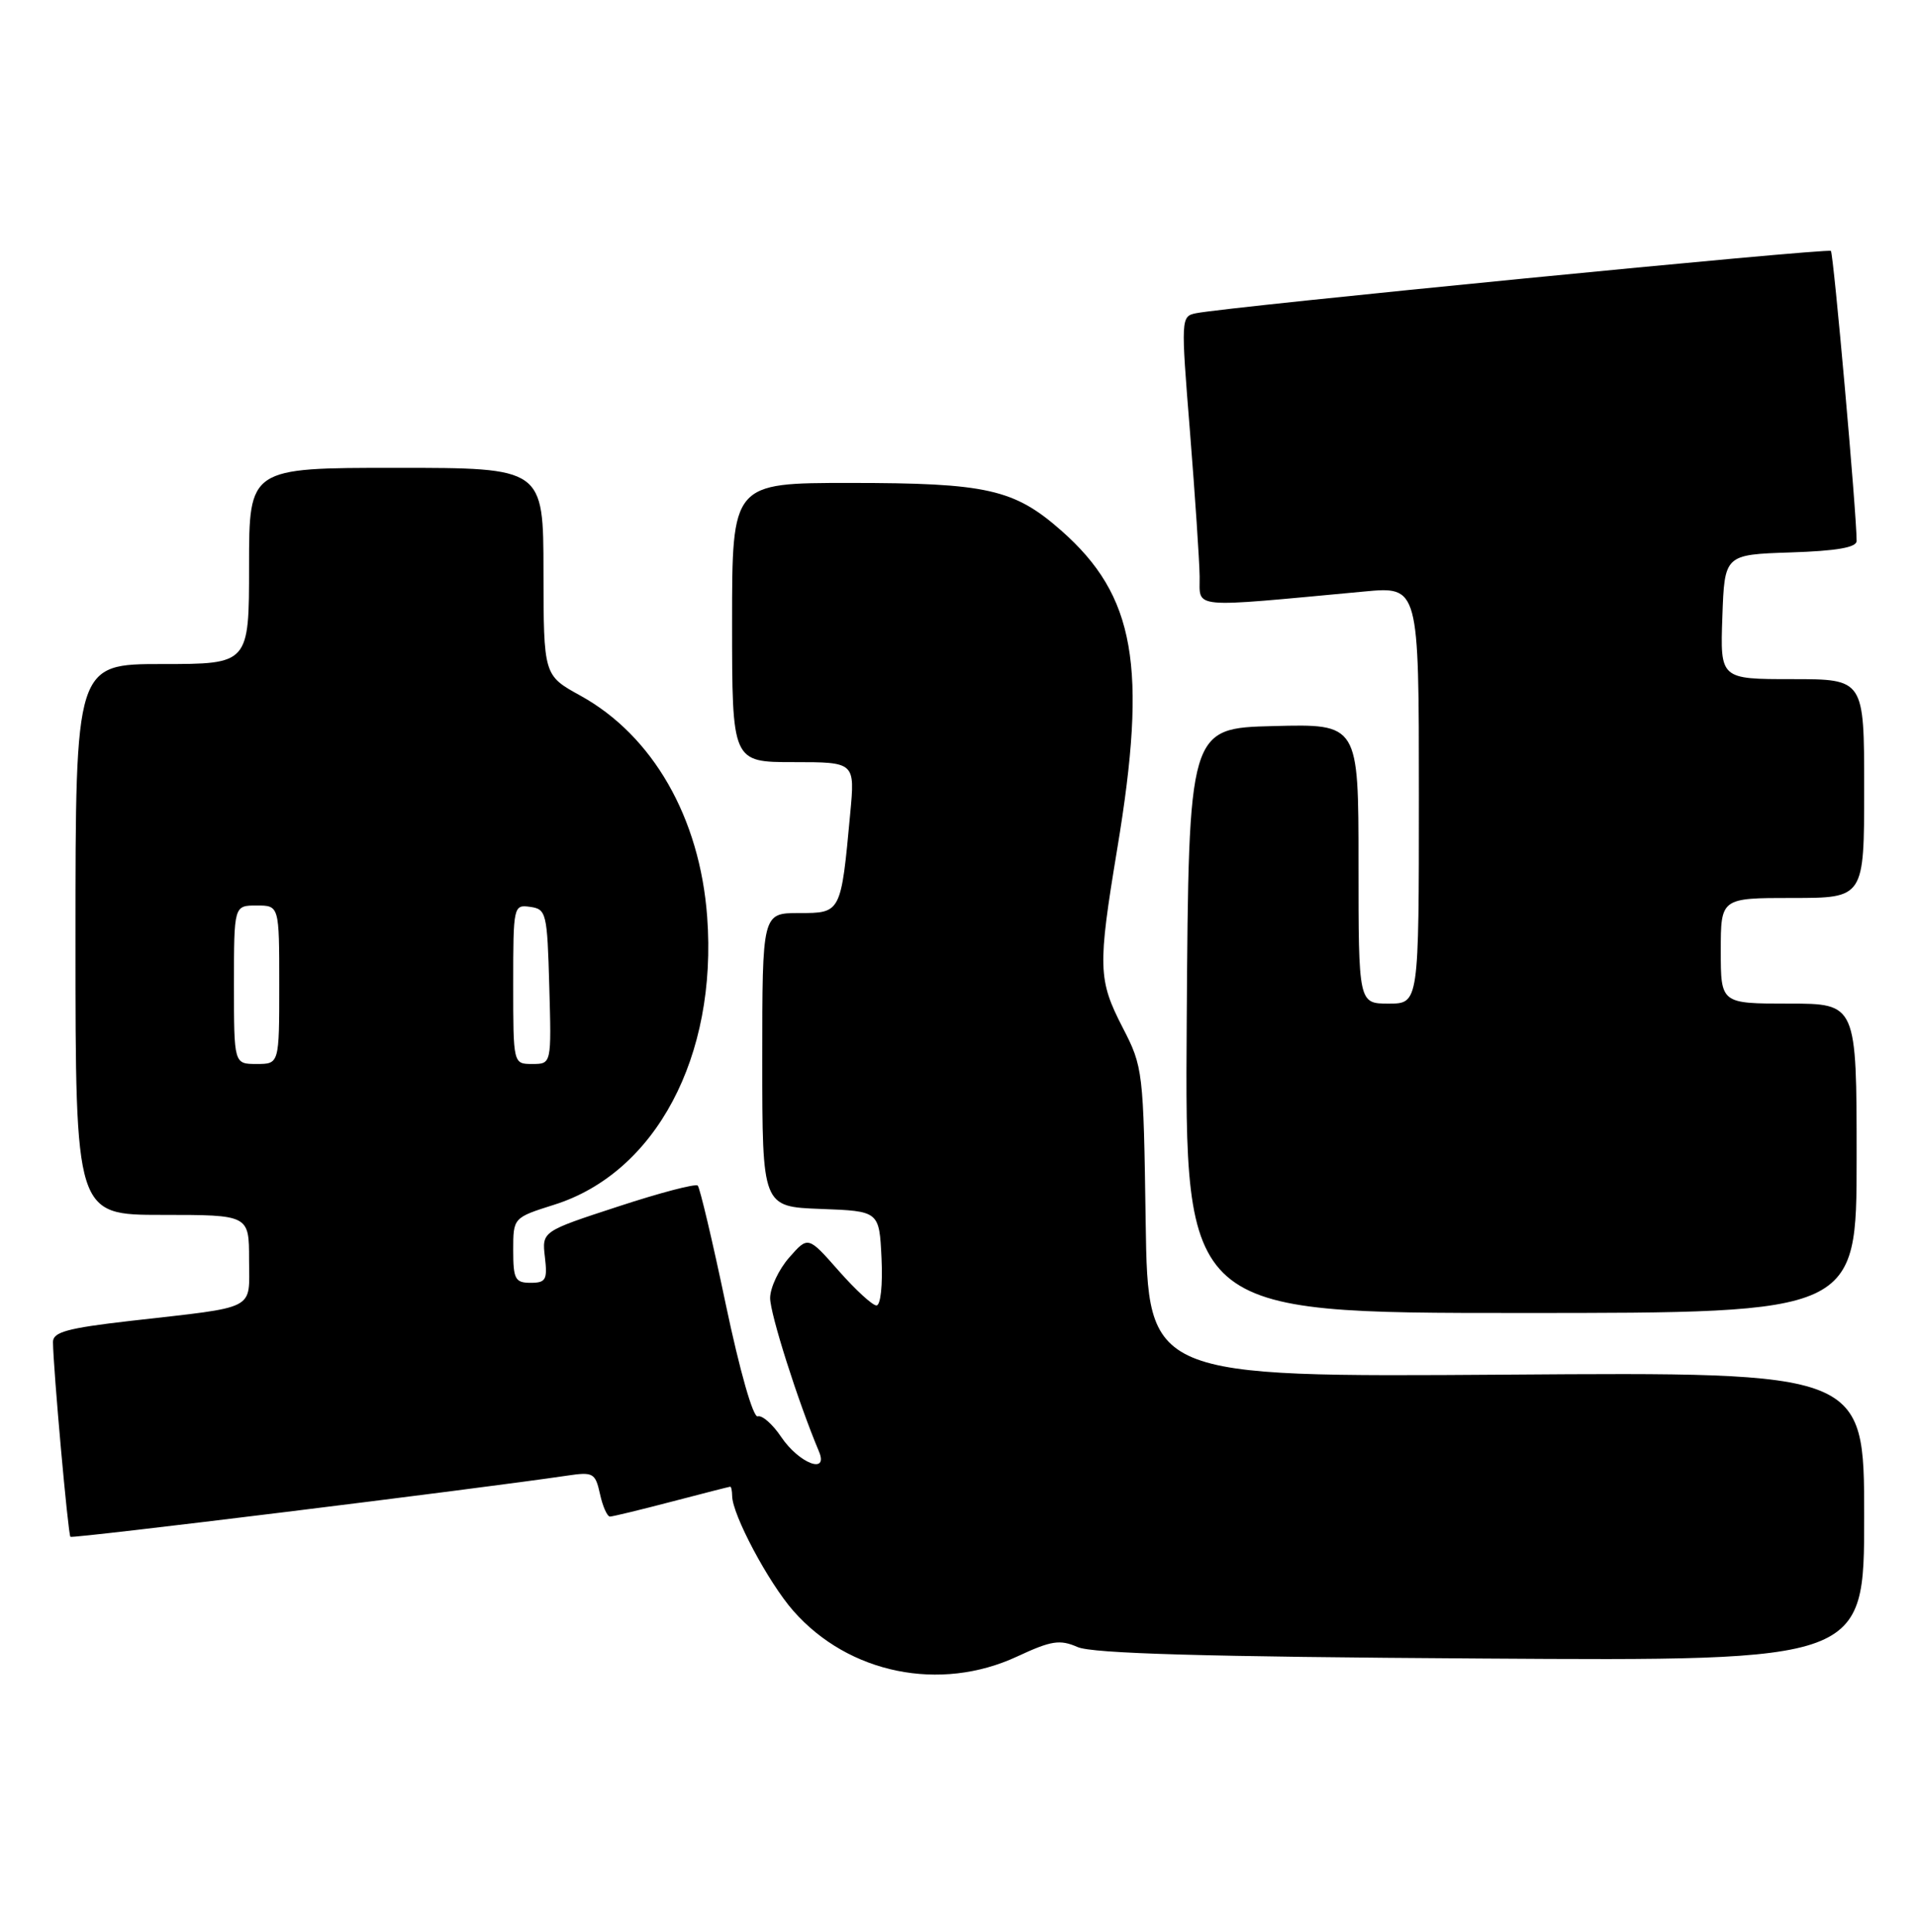 <?xml version="1.0" encoding="UTF-8" standalone="no"?>
<!DOCTYPE svg PUBLIC "-//W3C//DTD SVG 1.1//EN" "http://www.w3.org/Graphics/SVG/1.1/DTD/svg11.dtd" >
<svg xmlns="http://www.w3.org/2000/svg" xmlns:xlink="http://www.w3.org/1999/xlink" version="1.1" viewBox="0 0 254 256">
 <g >
 <path fill="currentColor"
d=" M 134.78 219.52 C 139.31 217.41 140.43 217.24 142.78 218.27 C 144.74 219.13 159.60 219.56 196.25 219.79 C 247.00 220.12 247.00 220.12 247.00 200.97 C 247.00 181.83 247.00 181.83 199.55 182.17 C 152.11 182.50 152.11 182.50 151.80 162.00 C 151.51 141.88 151.45 141.40 148.75 136.17 C 145.49 129.84 145.44 128.15 148.03 112.50 C 152.06 88.26 150.42 78.94 140.60 70.30 C 134.38 64.82 130.74 64.00 112.63 64.00 C 97.00 64.00 97.00 64.00 97.00 82.50 C 97.00 101.00 97.00 101.00 105.14 101.00 C 113.29 101.00 113.29 101.00 112.65 107.83 C 111.43 121.02 111.44 121.00 105.88 121.00 C 101.00 121.00 101.00 121.00 101.00 140.46 C 101.00 159.92 101.00 159.92 108.75 160.21 C 116.50 160.50 116.50 160.50 116.80 166.75 C 116.97 170.29 116.68 173.00 116.13 173.00 C 115.60 173.00 113.35 170.93 111.12 168.40 C 107.07 163.80 107.07 163.80 104.57 166.65 C 103.19 168.22 102.06 170.62 102.04 172.00 C 102.03 174.10 105.73 185.74 108.51 192.35 C 109.82 195.46 105.87 193.93 103.50 190.42 C 102.37 188.73 100.97 187.51 100.40 187.70 C 99.79 187.90 98.02 181.68 96.16 172.84 C 94.41 164.48 92.73 157.40 92.45 157.12 C 92.16 156.83 87.40 158.08 81.87 159.90 C 71.80 163.19 71.80 163.19 72.20 166.60 C 72.55 169.60 72.33 170.00 70.30 170.00 C 68.26 170.00 68.00 169.52 68.00 165.68 C 68.00 161.37 68.00 161.37 73.44 159.65 C 86.89 155.41 95.07 140.00 93.70 121.50 C 92.73 108.35 86.50 97.48 76.89 92.18 C 72.03 89.50 72.03 89.50 72.01 75.75 C 72.00 62.00 72.00 62.00 52.50 62.00 C 33.00 62.00 33.00 62.00 33.00 75.00 C 33.00 88.00 33.00 88.00 21.50 88.00 C 10.00 88.00 10.00 88.00 10.00 124.50 C 10.00 161.00 10.00 161.00 21.50 161.00 C 33.00 161.00 33.00 161.00 33.00 166.92 C 33.00 173.78 34.31 173.10 17.25 175.05 C 8.89 176.01 7.00 176.53 7.02 177.86 C 7.05 181.32 9.02 203.36 9.33 203.66 C 9.59 203.93 63.14 197.33 75.17 195.55 C 78.60 195.04 78.88 195.20 79.50 198.00 C 79.86 199.65 80.46 200.99 80.83 200.98 C 81.20 200.97 84.88 200.08 89.00 199.00 C 93.12 197.92 96.61 197.03 96.75 197.02 C 96.89 197.01 97.00 197.56 97.01 198.25 C 97.03 200.73 101.81 209.71 105.11 213.47 C 112.43 221.81 124.56 224.28 134.78 219.52 Z  M 246.00 153.50 C 246.00 133.00 246.00 133.00 237.00 133.00 C 228.00 133.00 228.00 133.00 228.00 126.00 C 228.00 119.00 228.00 119.00 237.50 119.00 C 247.00 119.00 247.00 119.00 247.00 104.50 C 247.00 90.00 247.00 90.00 237.46 90.00 C 227.92 90.00 227.92 90.00 228.21 81.75 C 228.50 73.50 228.50 73.50 237.25 73.21 C 243.37 73.01 246.00 72.55 246.00 71.69 C 246.00 68.01 242.94 33.61 242.59 33.25 C 242.18 32.85 162.68 40.65 158.47 41.51 C 156.47 41.92 156.46 42.17 157.67 57.21 C 158.34 65.62 158.92 74.25 158.95 76.40 C 159.01 80.73 157.29 80.57 180.75 78.39 C 188.00 77.71 188.00 77.71 188.00 105.36 C 188.00 133.00 188.00 133.00 184.00 133.00 C 180.00 133.00 180.00 133.00 180.00 114.47 C 180.00 95.93 180.00 95.93 168.75 96.22 C 157.50 96.50 157.50 96.50 157.24 135.25 C 156.98 174.00 156.98 174.00 201.49 174.00 C 246.00 174.00 246.00 174.00 246.00 153.50 Z  M 31.00 130.50 C 31.00 120.00 31.00 120.00 34.00 120.00 C 37.00 120.00 37.00 120.00 37.00 130.50 C 37.00 141.00 37.00 141.00 34.00 141.00 C 31.00 141.00 31.00 141.00 31.00 130.50 Z  M 68.00 130.43 C 68.00 120.04 68.04 119.87 70.25 120.18 C 72.39 120.48 72.51 120.98 72.78 130.75 C 73.07 141.00 73.07 141.00 70.53 141.00 C 68.00 141.00 68.00 141.00 68.00 130.43 Z "/>
</g>
</svg>